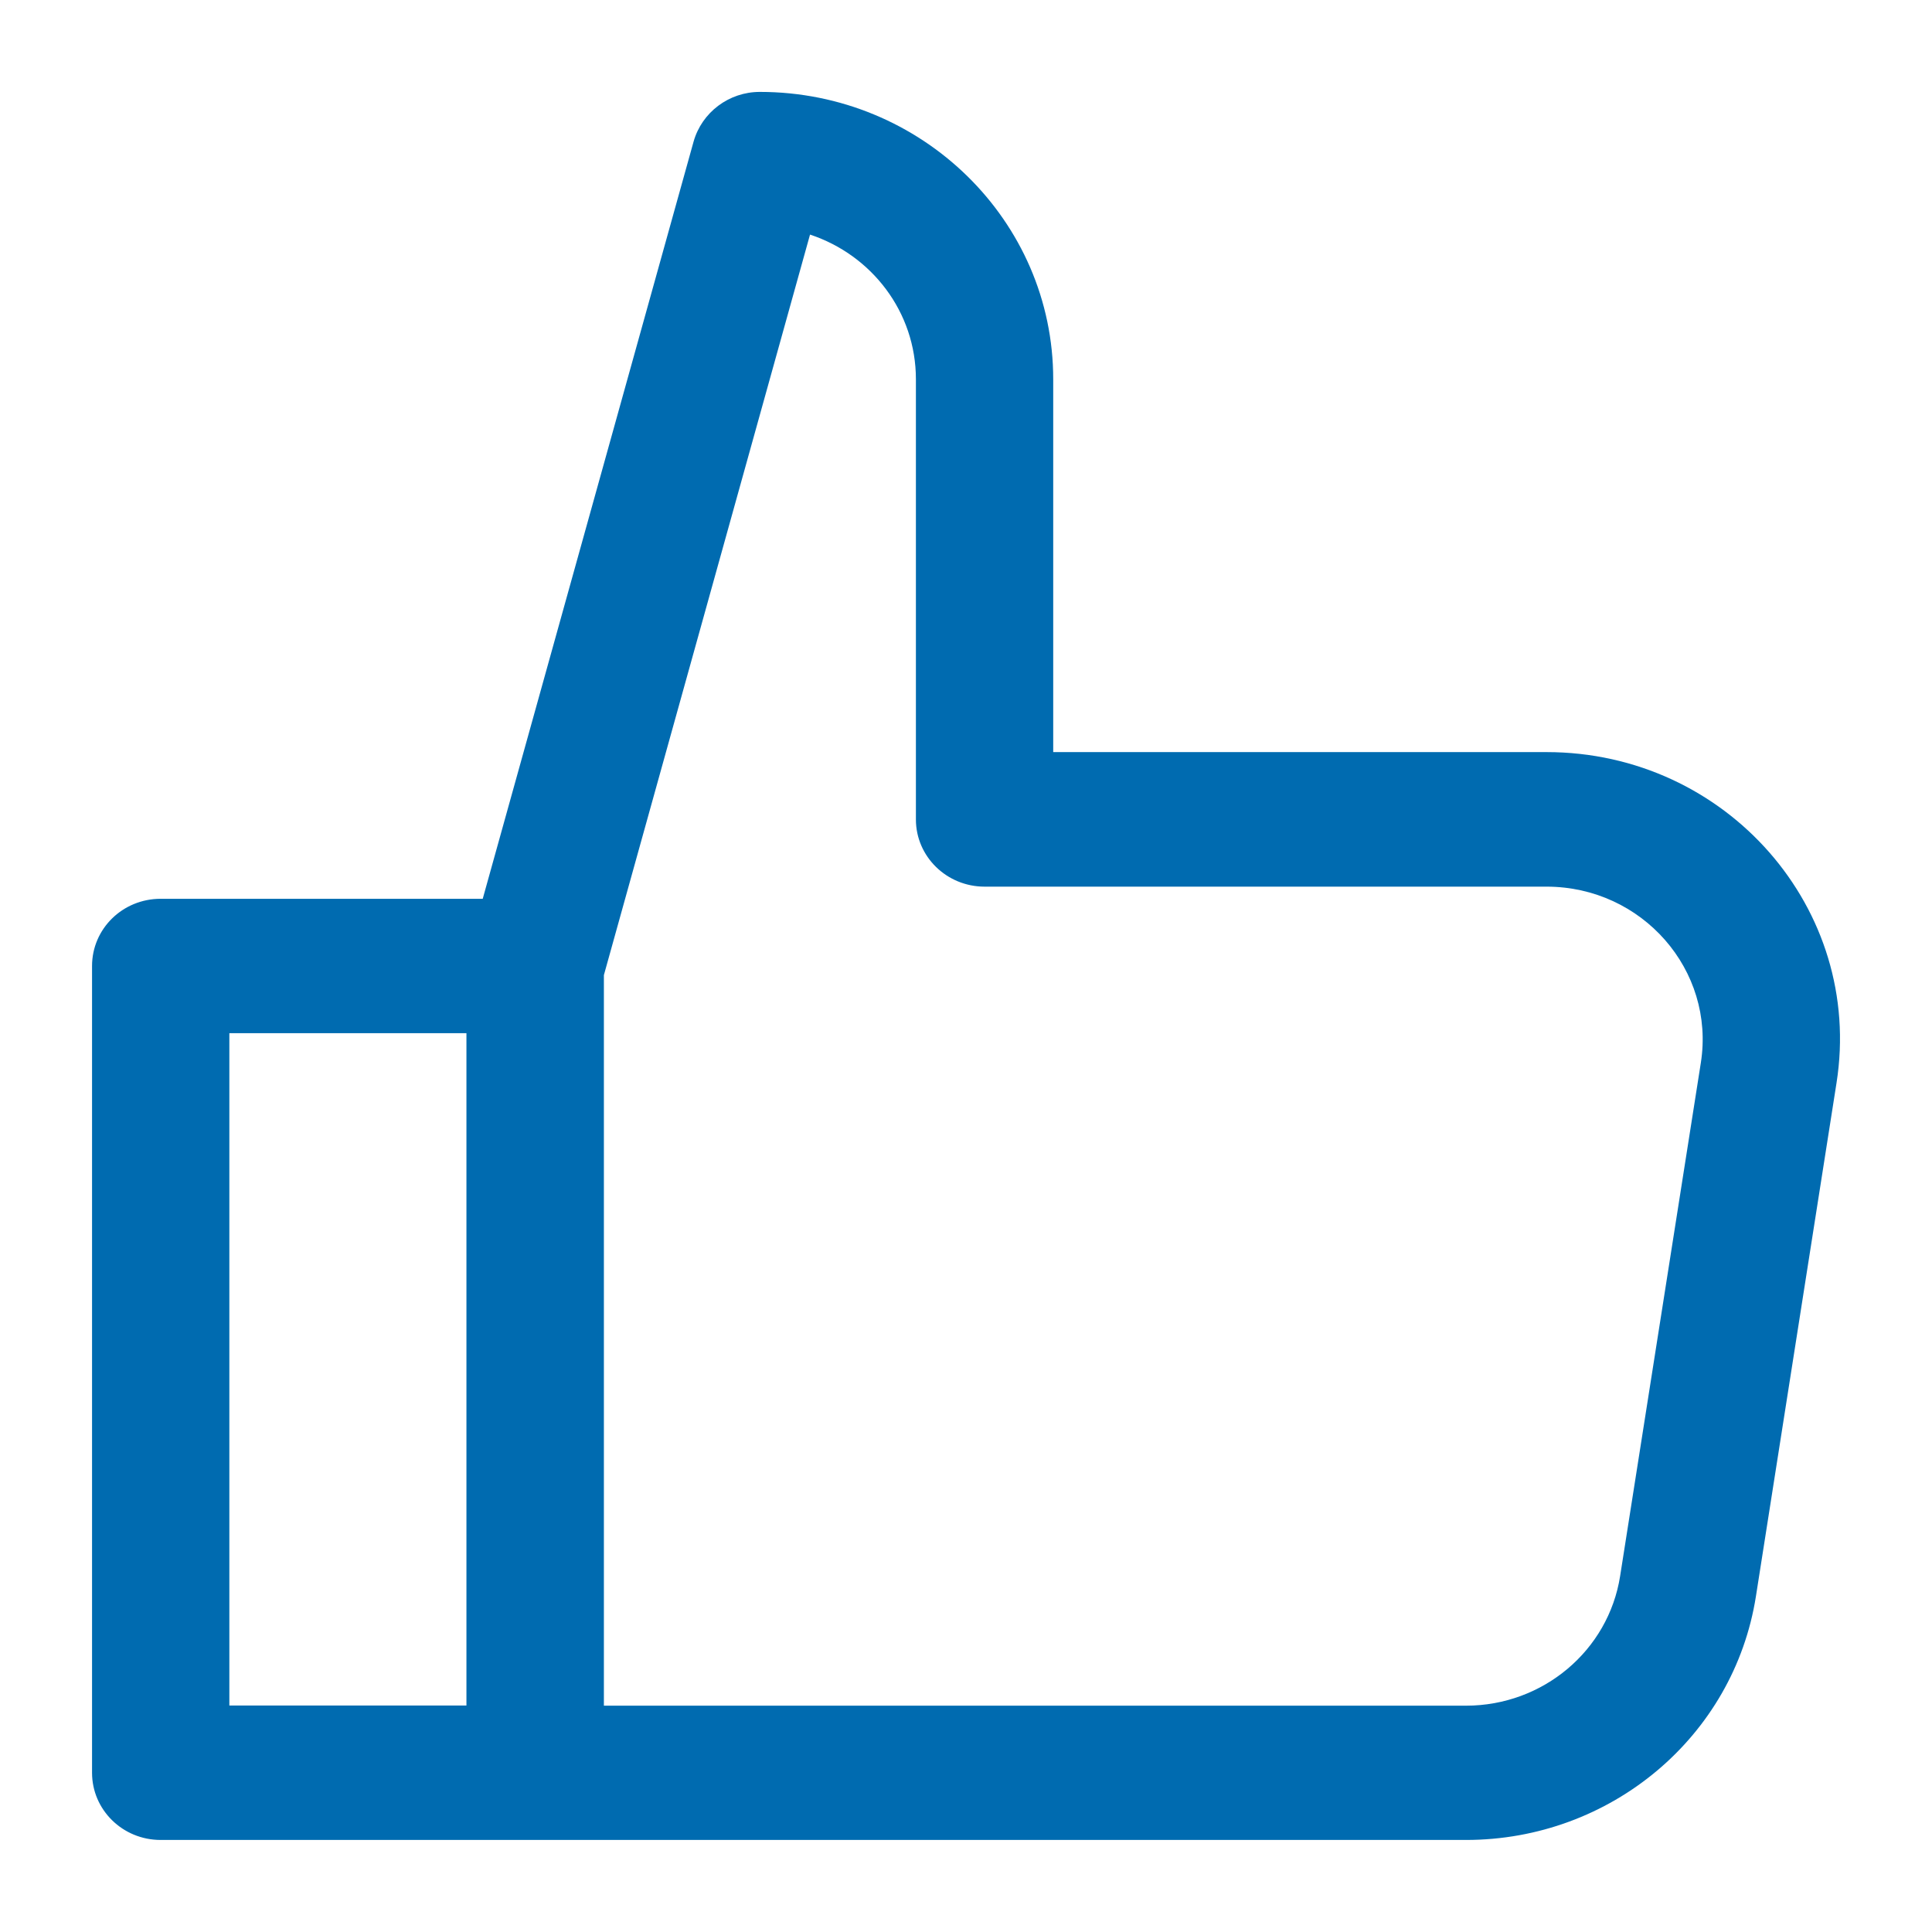 <?xml version="1.0" encoding="UTF-8"?>
<svg width="14px" height="14px" viewBox="0 0 14 14" version="1.1" xmlns="http://www.w3.org/2000/svg" xmlns:xlink="http://www.w3.org/1999/xlink">
    <!-- Generator: Sketch 53.2 (72643) - https://sketchapp.com -->
    <title>thumbs-up</title>
    <desc>Created with Sketch.</desc>
    <g id="Page-1" stroke="none" stroke-width="1" fill="none" fill-rule="evenodd">
        <g id="thumbs-up" fill="#006BB0" fill-rule="nonzero">
            <path d="M1.164,13.333 C0.889,13.333 0.667,13.115 0.667,12.846 L0.667,7 C0.667,6.73 0.889,6.513 1.164,6.513 L3.498,6.513 L5.026,1.026 C5.086,0.814 5.282,0.666 5.506,0.666 C6.68,0.666 7.632,1.599 7.632,2.748 L7.632,5.45 L11.207,5.45 C12.51,5.45 13.507,6.587 13.308,7.848 L12.724,11.568 C12.564,12.584 11.672,13.333 10.623,13.333 L1.164,13.333 Z M3.38,12.359 L3.38,7.487 L1.662,7.487 L1.662,12.359 L3.38,12.359 L3.38,12.359 Z M5.87,1.699 L4.376,7.066 L4.376,12.36 L10.623,12.36 C11.181,12.36 11.655,11.961 11.74,11.421 L12.325,7.701 C12.43,7.03 11.9,6.425 11.207,6.425 L7.135,6.425 C6.86,6.425 6.637,6.207 6.637,5.938 L6.637,2.748 C6.637,2.261 6.317,1.848 5.87,1.7 L5.87,1.699 Z" id="Shape"></path>
        </g>
    </g>
</svg>